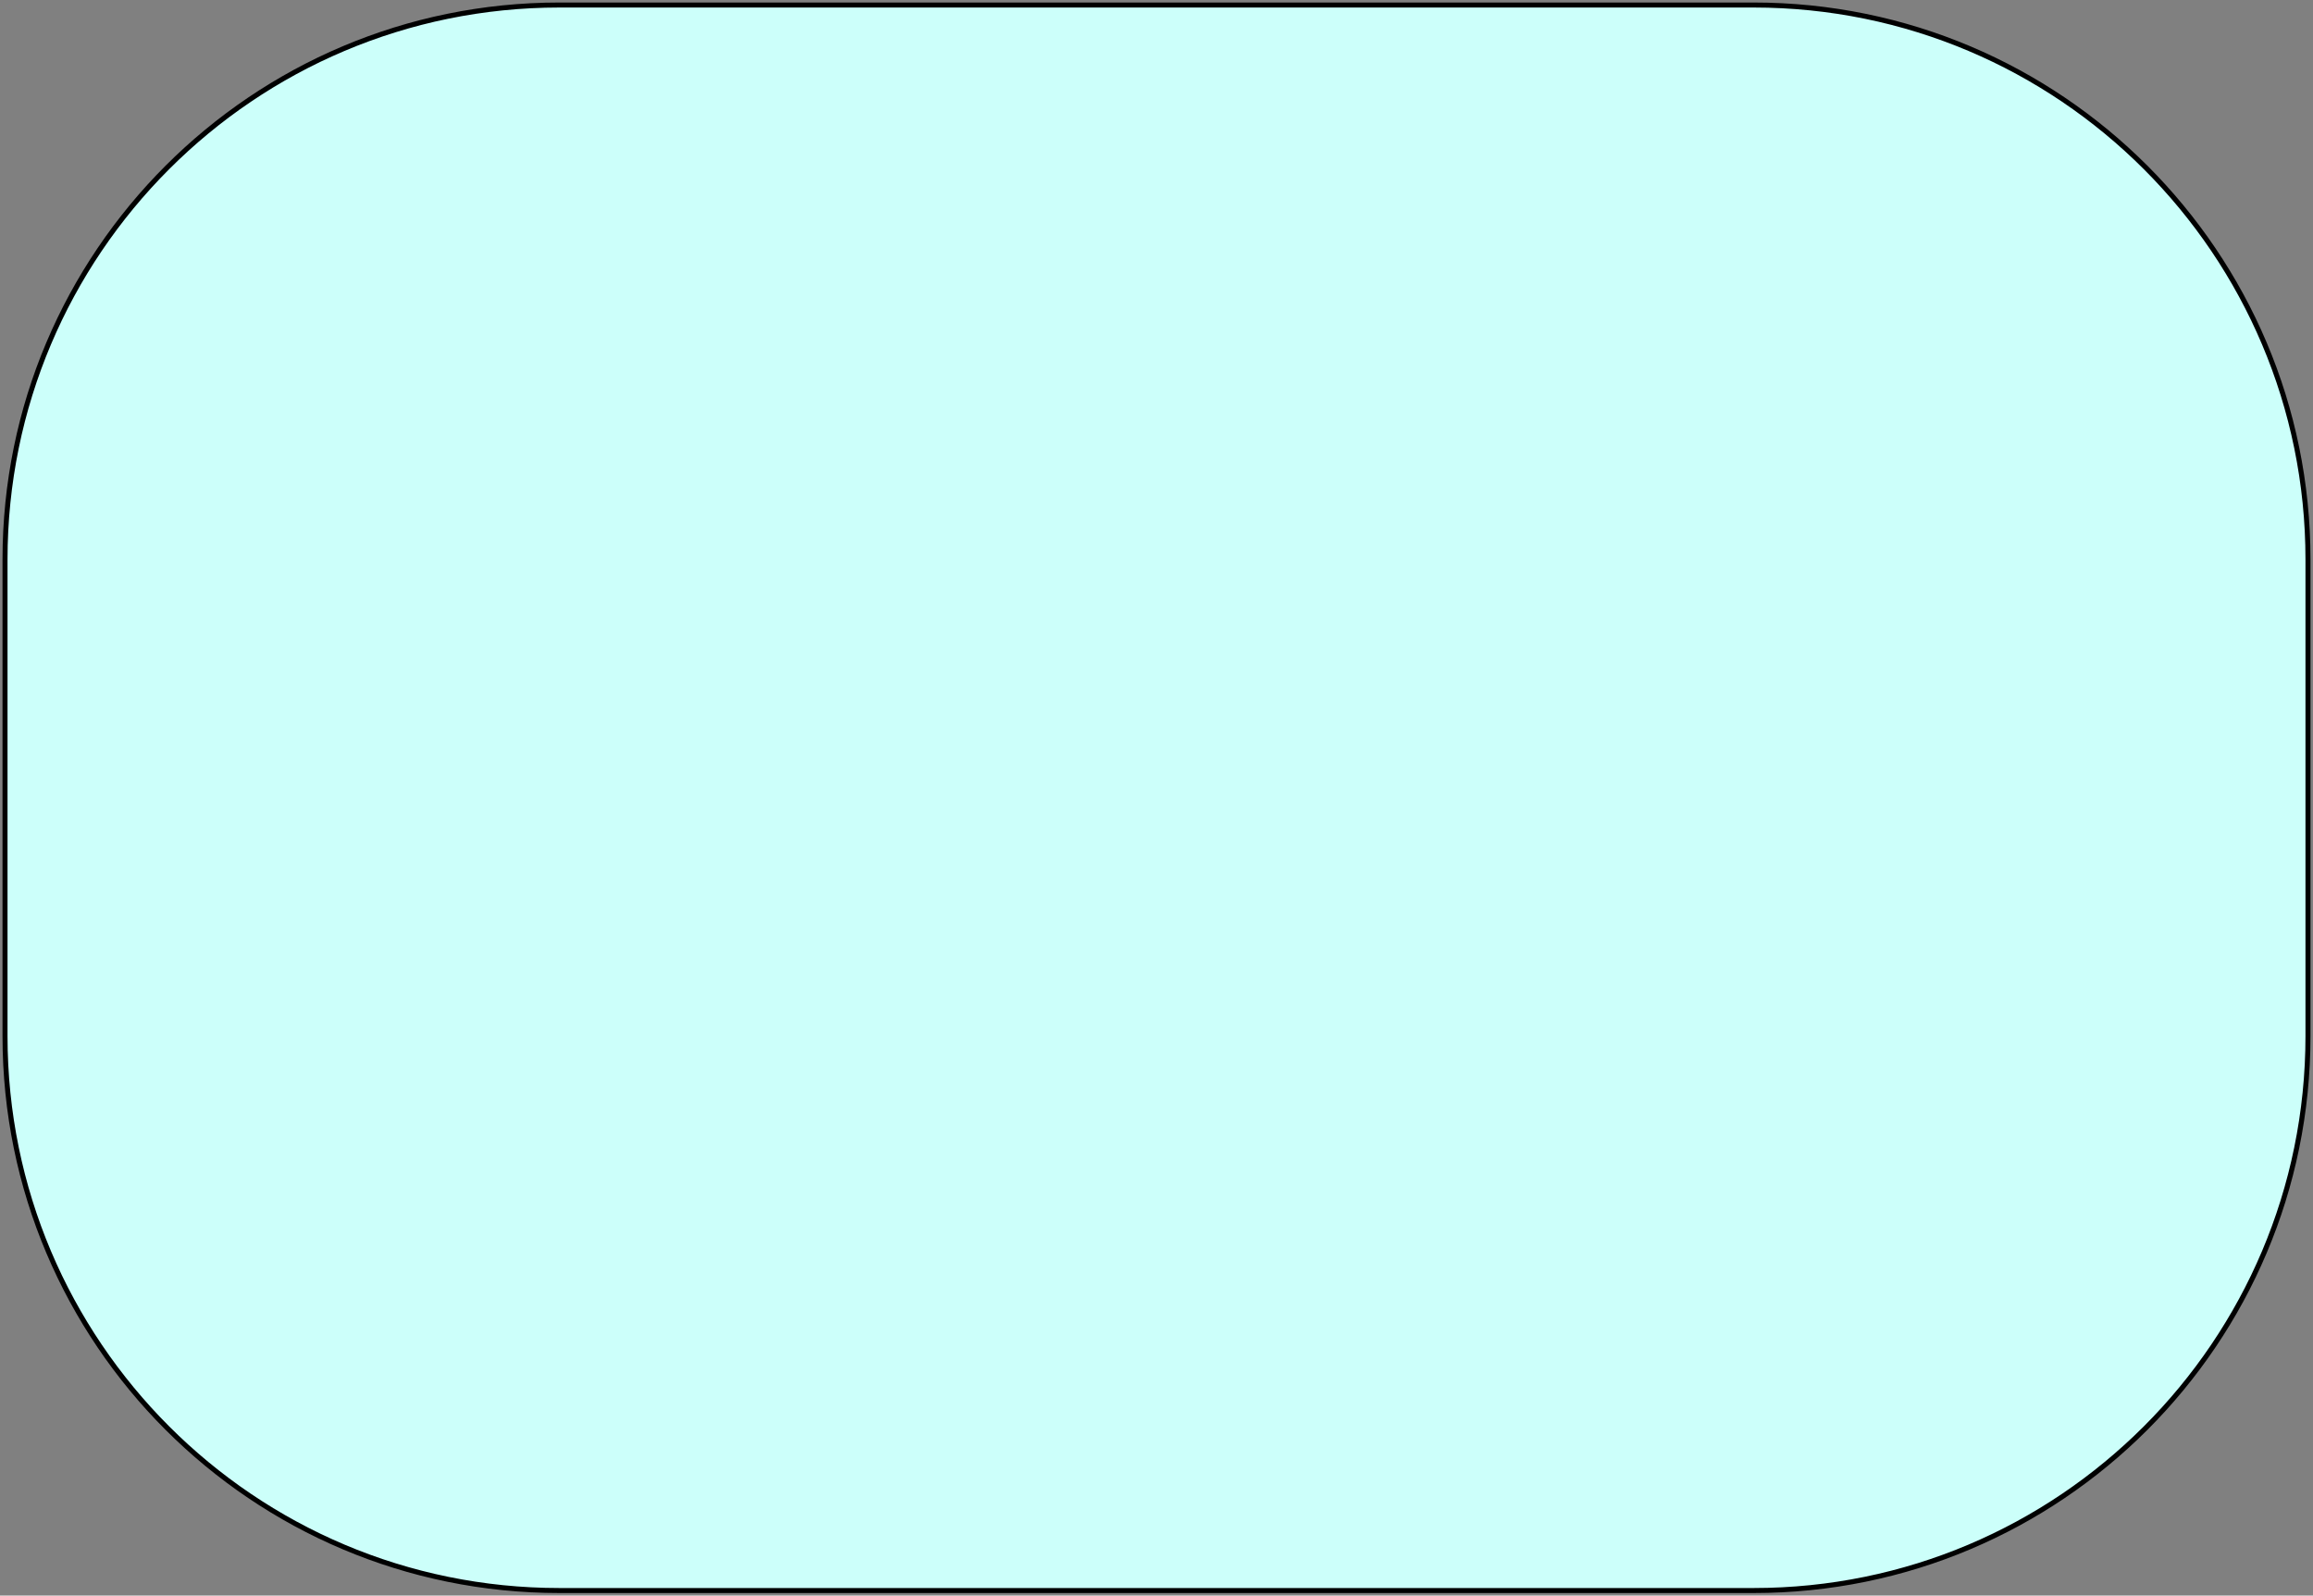 <?xml version="1.0" encoding="UTF-8" standalone="no"?><svg width='461' height='318' viewBox='0 0 461 318' fill='none' xmlns='http://www.w3.org/2000/svg'>
<rect x="0" y="0" width="461" height="318" fill="#808080" stroke="none"/>
<path d='M1 111.5C1 50.472 50.472 1 111.5 1H349.5C410.527 1 460 50.472 460 111.5V206.5C460 267.527 410.527 317 349.5 317H111.5C50.472 317 1 267.527 1 206.5V111.5Z' fill='#CCFFFA' stroke='black'/>
</svg>
